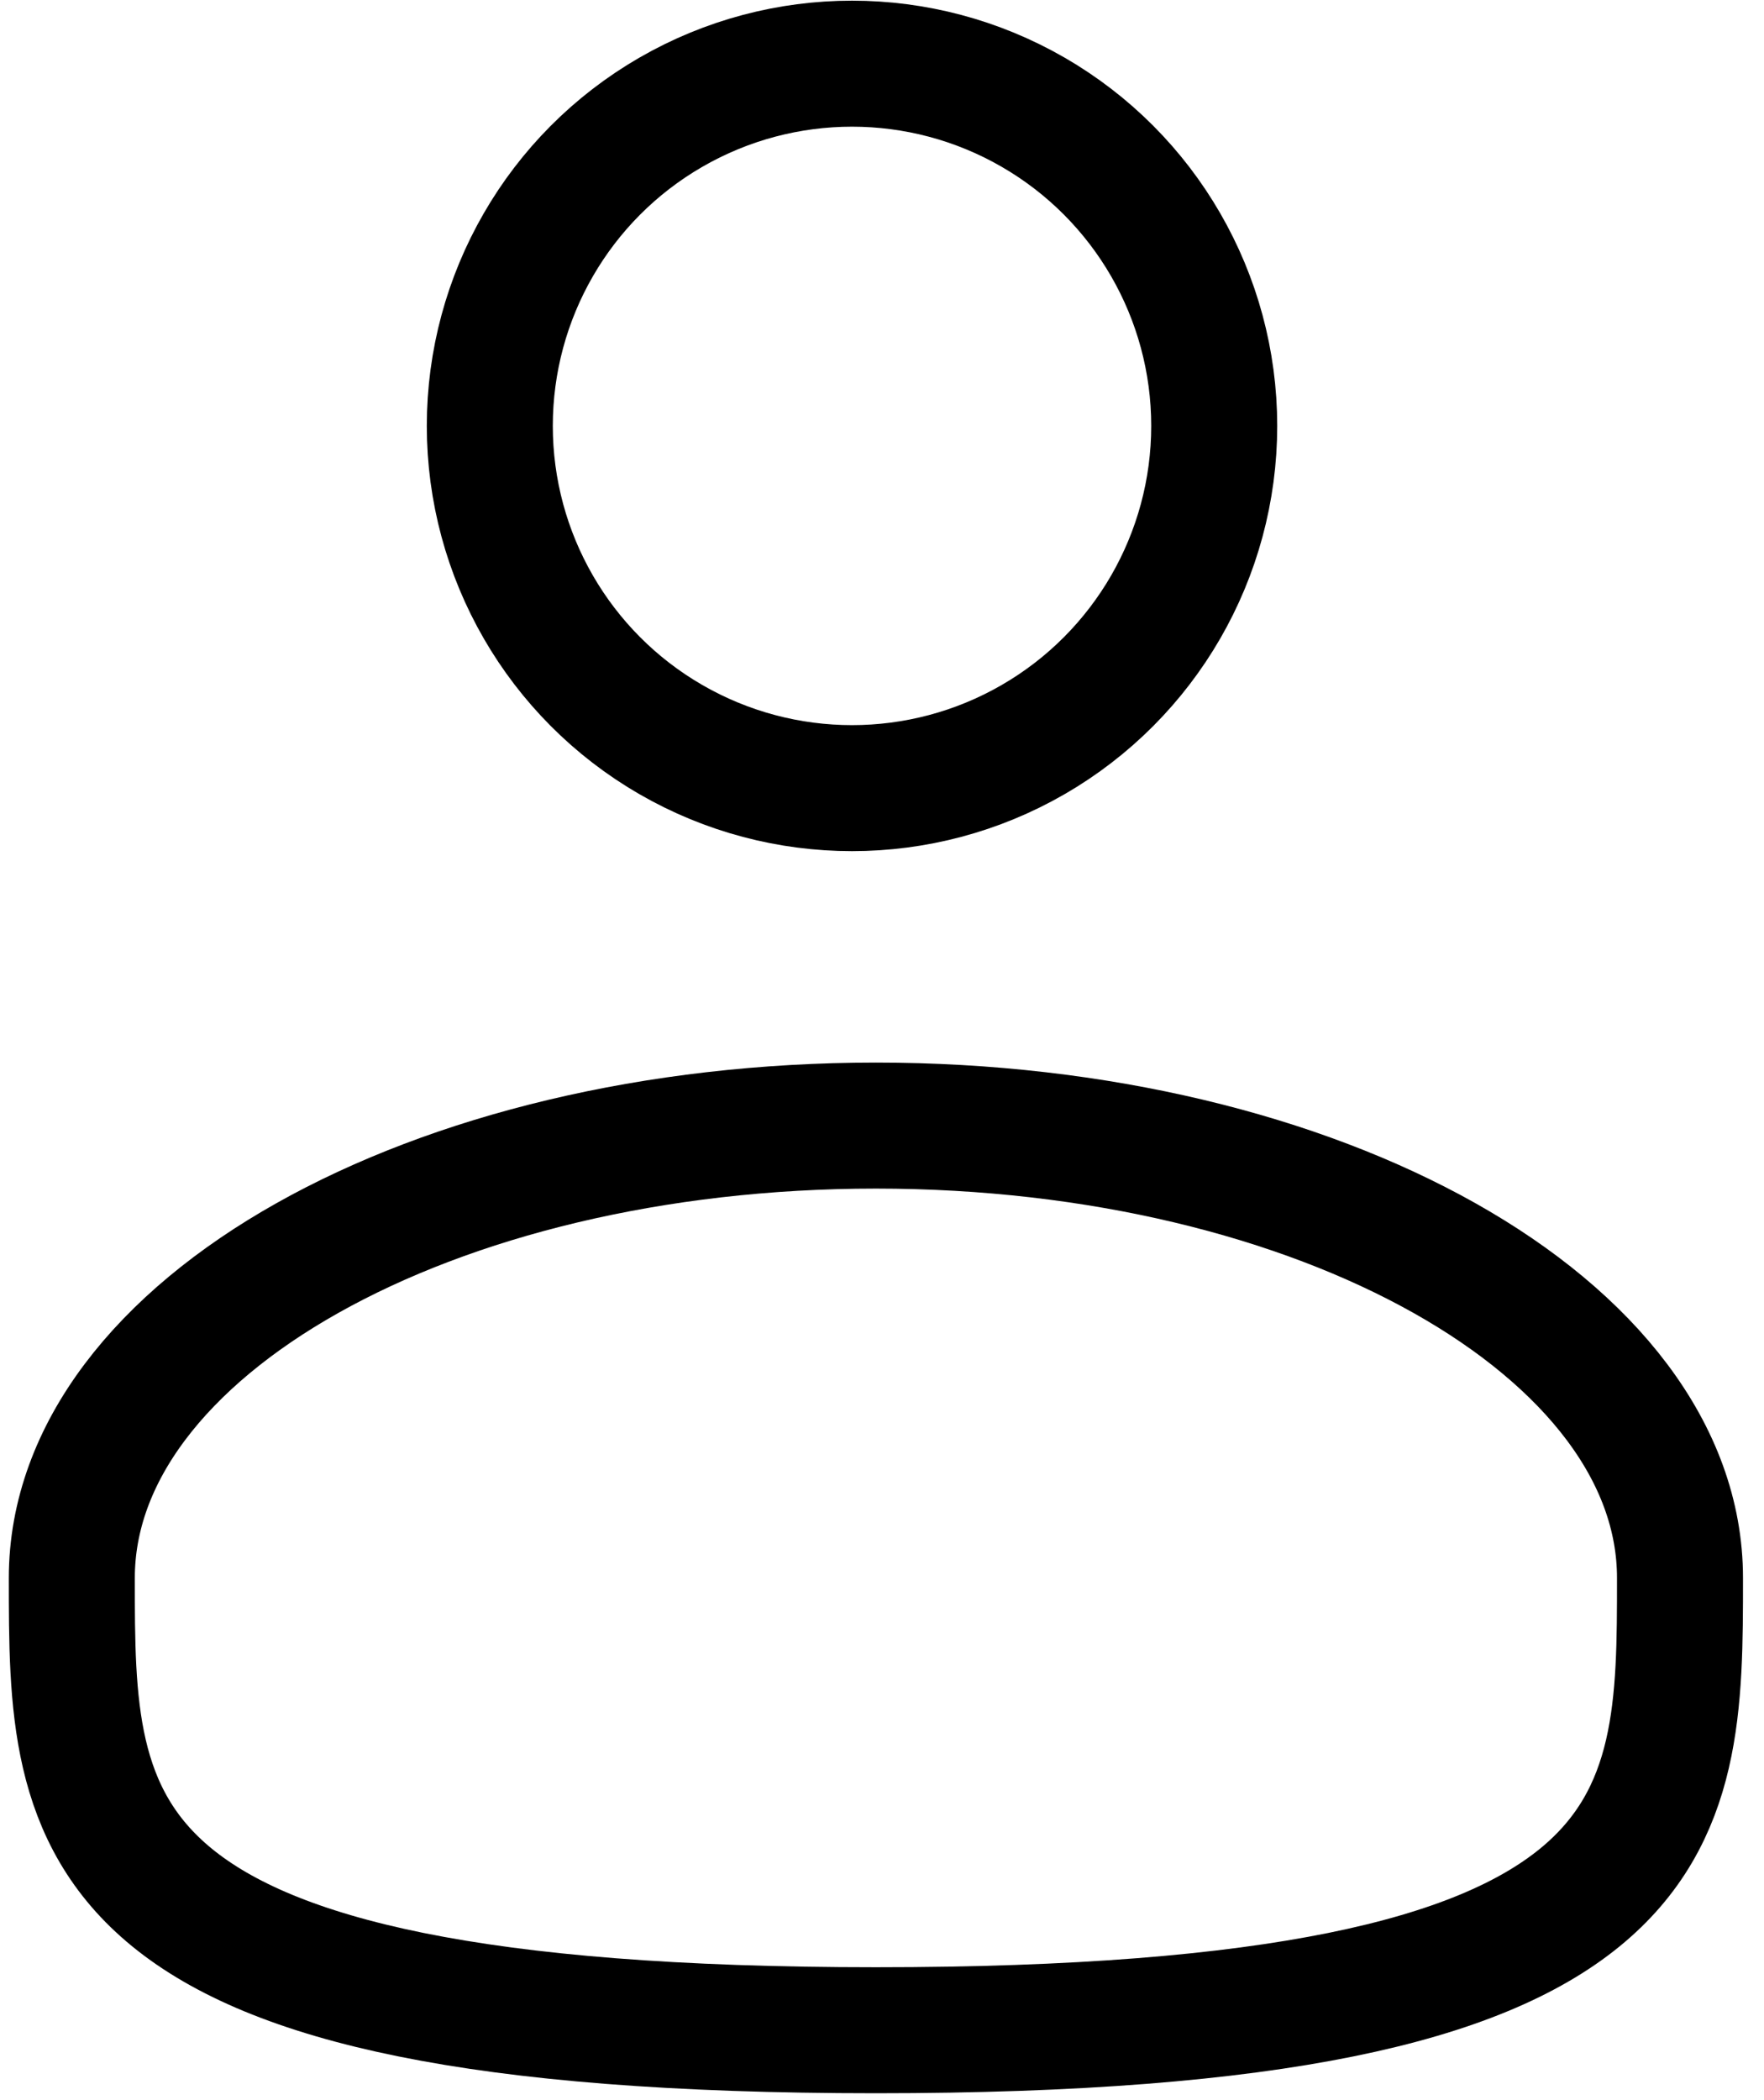 <svg width="21" height="25" viewBox="0 0 21 25" fill="none" xmlns="http://www.w3.org/2000/svg">
<circle cx="10.143" cy="5.07" r="4.312" stroke="black" stroke-width="1.5"/>
<path d="M0.855 18.784C0.855 21.758 0.855 24.168 10.428 24.168C20 24.168 20 21.758 20 18.784C20 15.81 15.714 13.399 10.428 13.399C5.141 13.399 0.855 15.81 0.855 18.784Z" stroke="black" stroke-width="1.5"/>
</svg>
